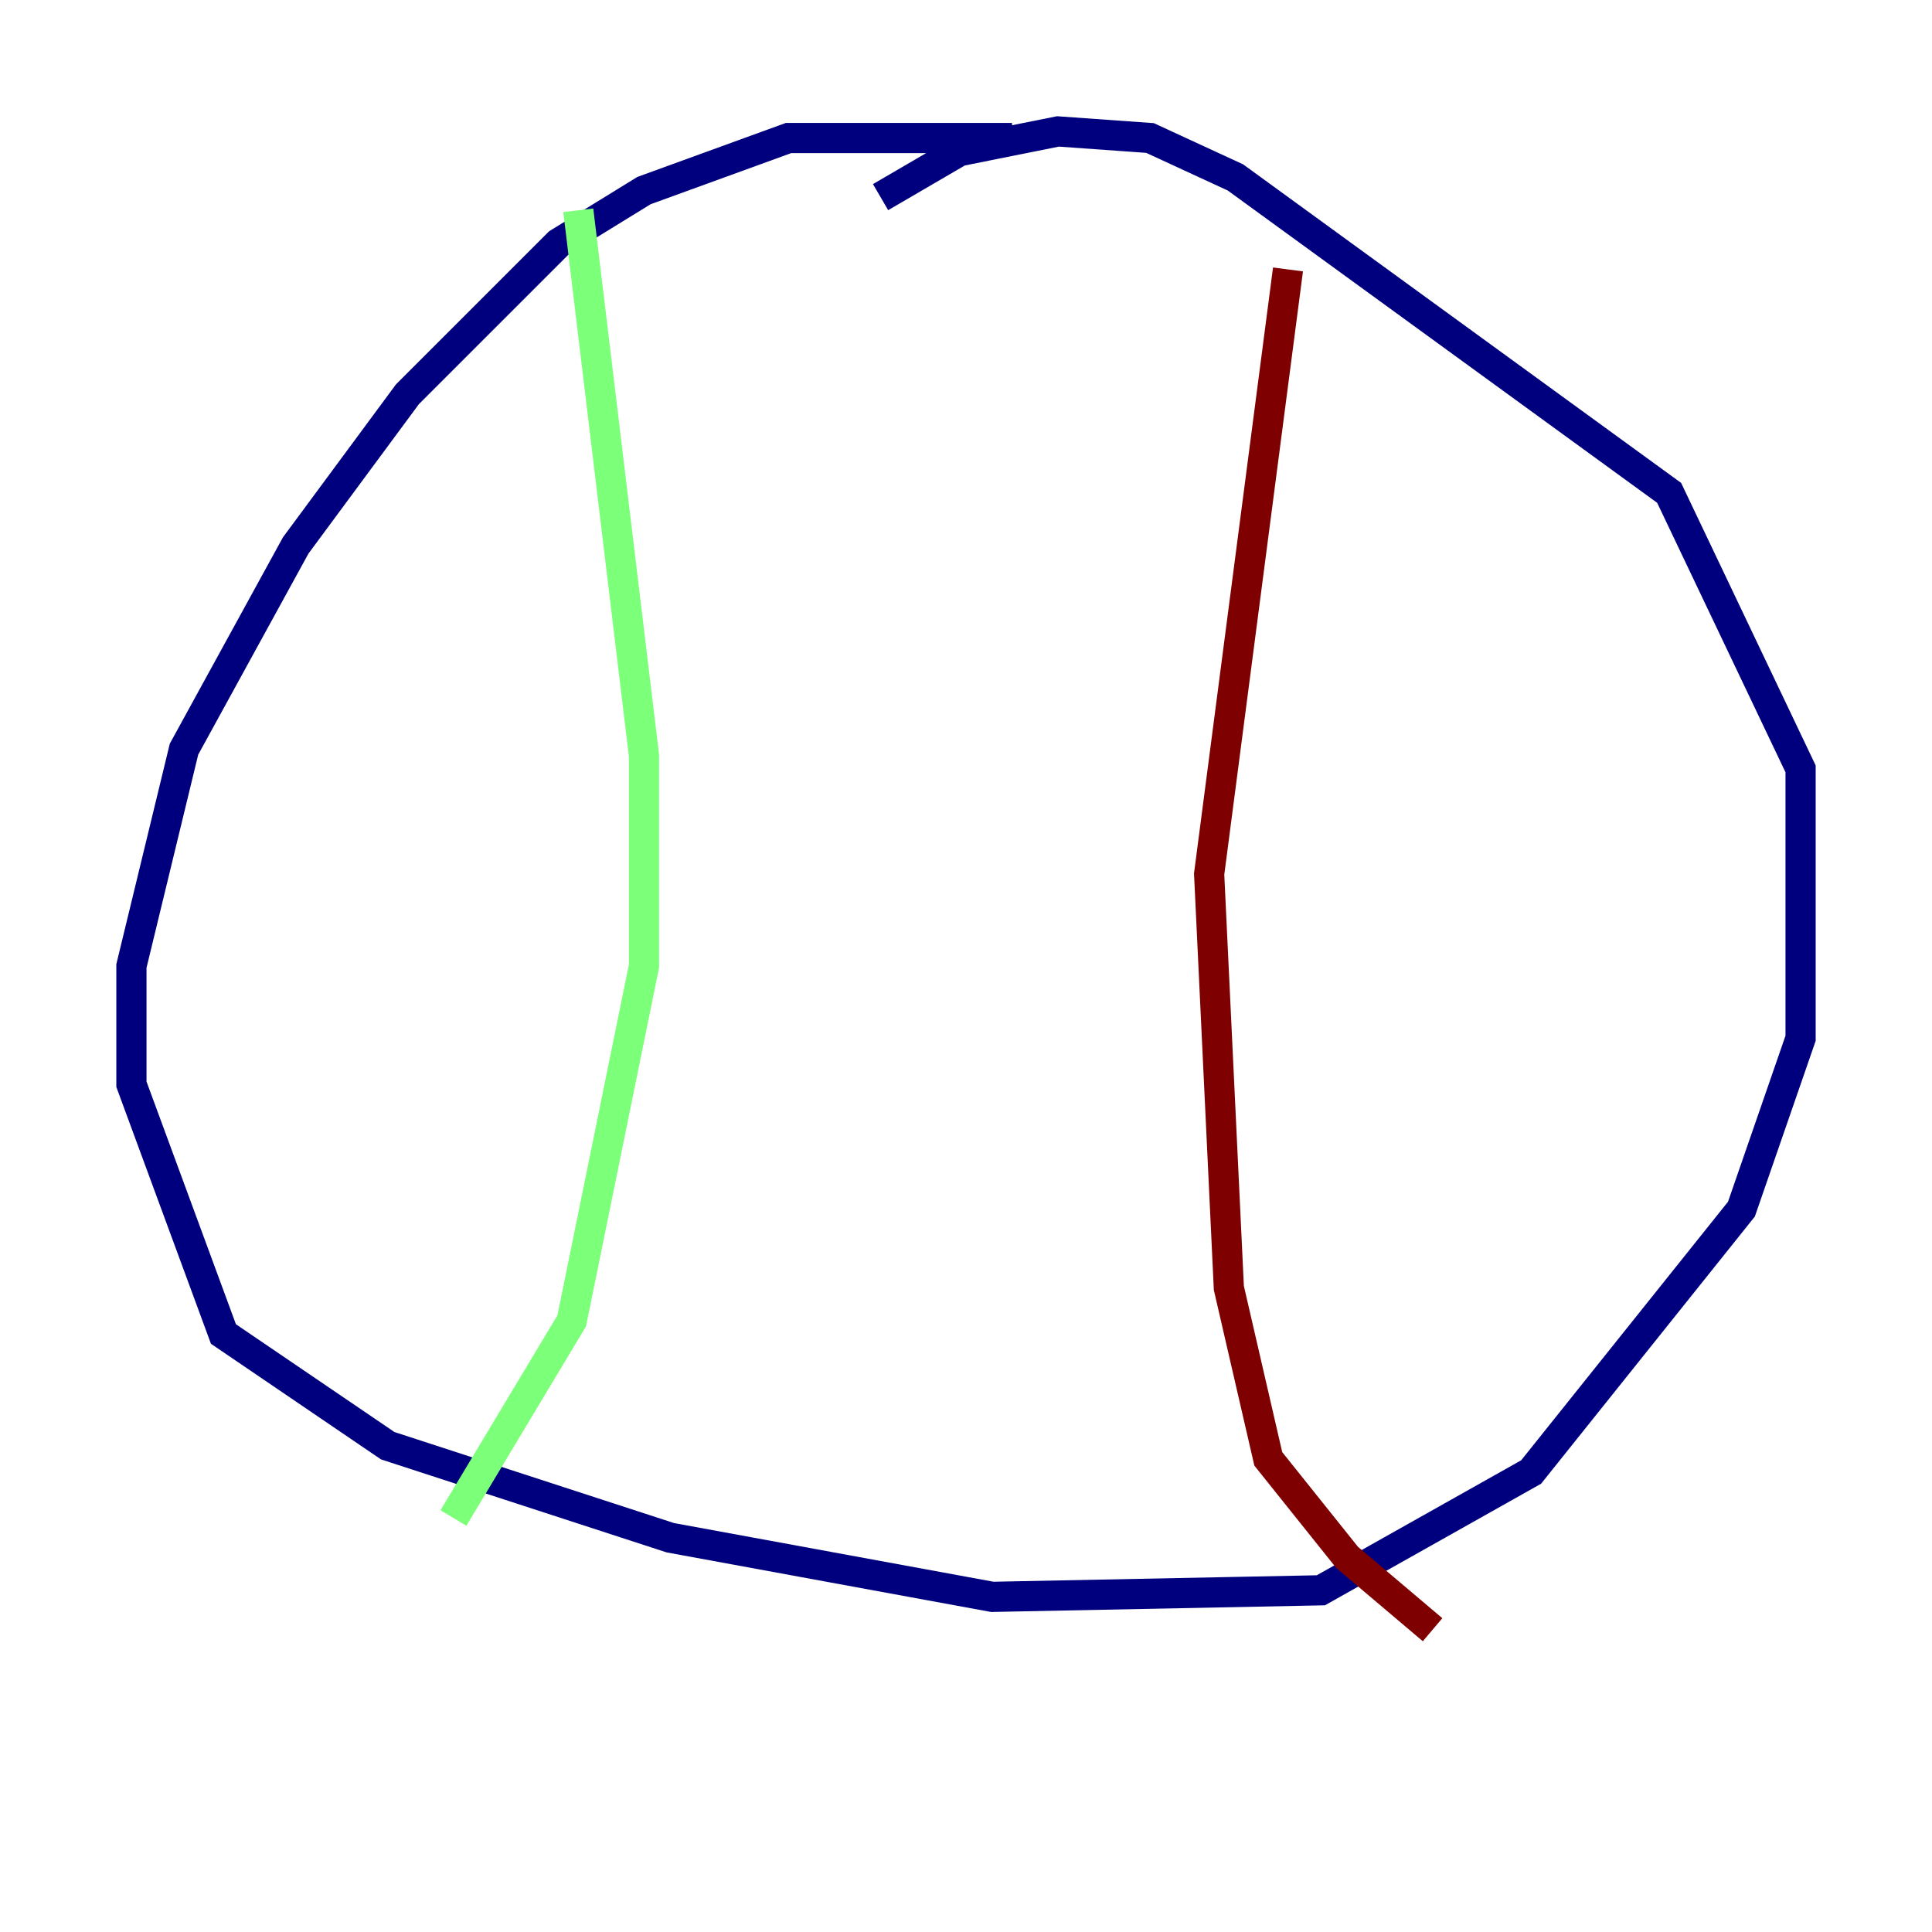 <?xml version="1.0" encoding="utf-8" ?>
<svg baseProfile="tiny" height="128" version="1.2" viewBox="0,0,128,128" width="128" xmlns="http://www.w3.org/2000/svg" xmlns:ev="http://www.w3.org/2001/xml-events" xmlns:xlink="http://www.w3.org/1999/xlink"><defs /><polyline fill="none" points="67.048,9.143 52.245,9.143 42.667,12.626 37.007,16.109 26.993,26.122 19.592,36.136 12.191,49.633 8.707,64.0 8.707,71.837 14.803,88.381 25.687,95.782 44.408,101.878 65.742,105.796 87.51,105.361 101.442,97.524 115.374,80.109 119.293,68.789 119.293,50.939 110.585,32.653 81.85,11.755 76.191,9.143 70.095,8.707 63.565,10.014 58.34,13.061" stroke="#00007f" stroke-width="2" /><polyline fill="none" points="38.313,13.932 42.667,50.068 42.667,64.0 37.878,87.51 30.041,100.571" stroke="#7cff79" stroke-width="2" /><polyline fill="none" points="85.333,17.85 80.109,57.905 81.415,85.333 84.027,96.653 89.252,103.184 94.912,107.973" stroke="#7f0000" stroke-width="2" /></svg>